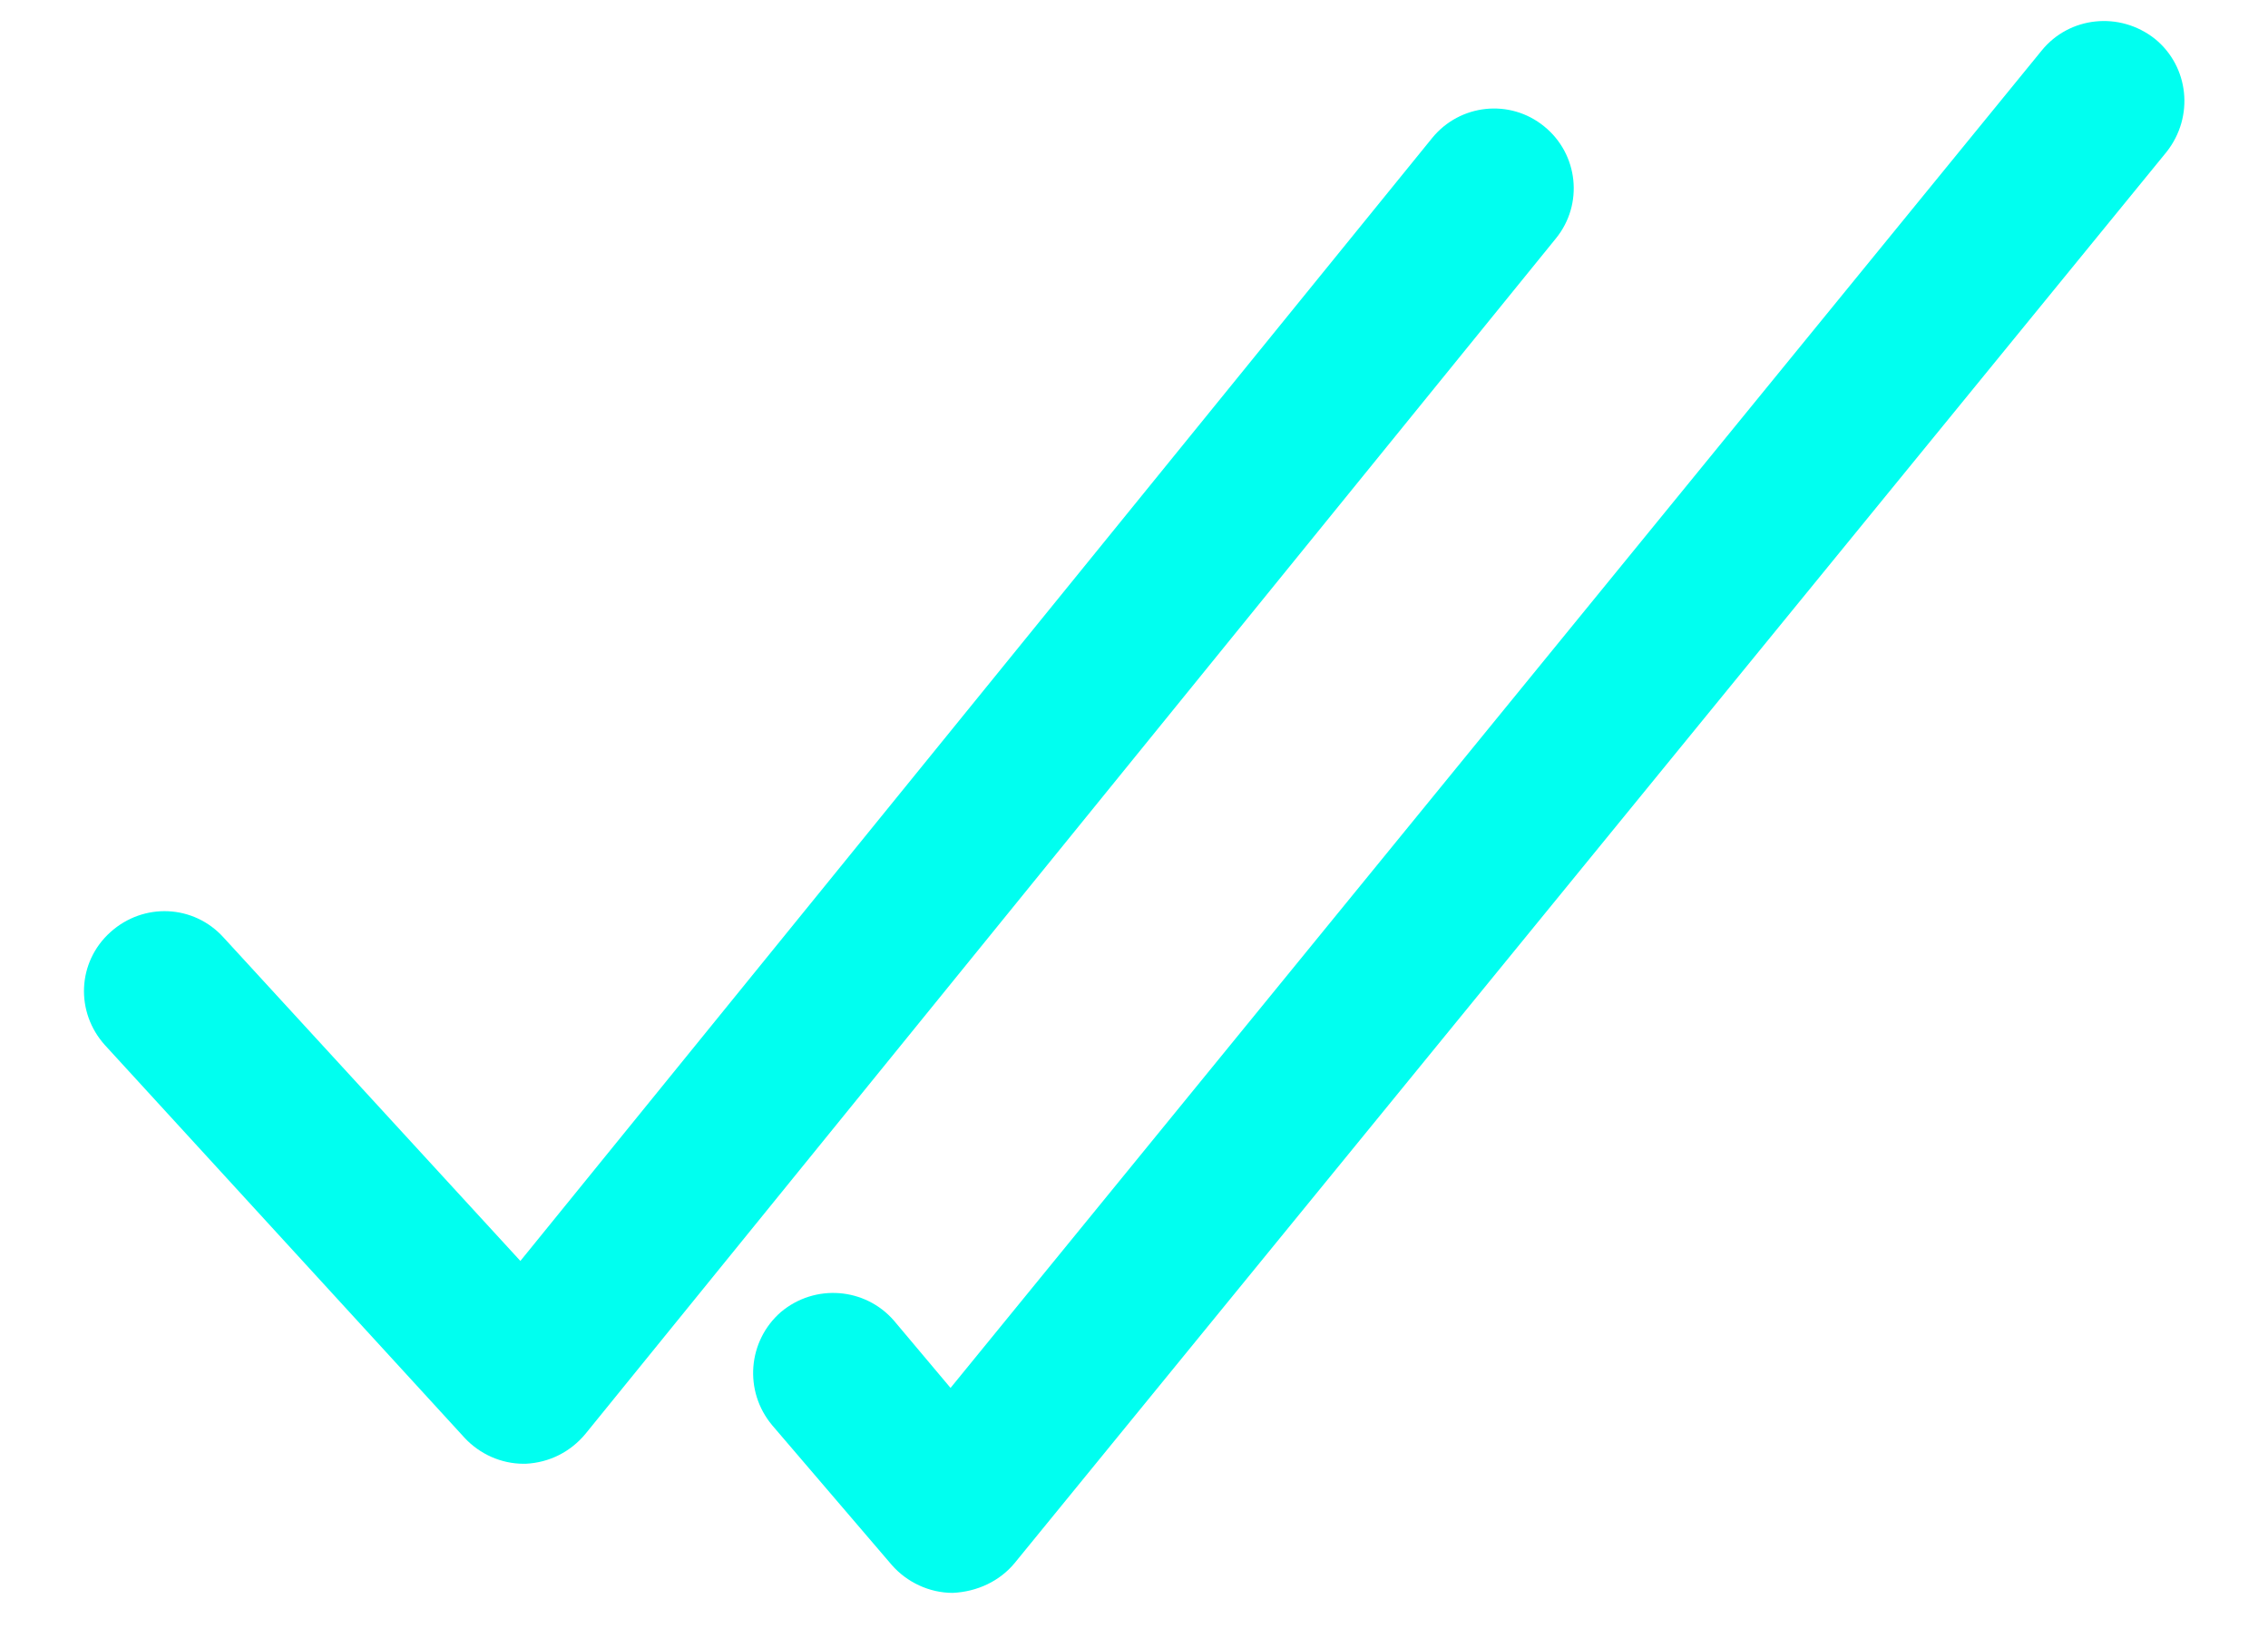 <svg width="18" height="13" viewBox="0 0 18 13" fill="none" xmlns="http://www.w3.org/2000/svg">
<path d="M7.561 12.645C7.375 12.645 7.197 12.56 7.078 12.424L6.129 11.315C5.901 11.043 5.935 10.645 6.197 10.416C6.468 10.188 6.867 10.221 7.095 10.484L7.544 11.018L16.204 0.401C16.424 0.13 16.823 0.088 17.102 0.308C17.373 0.528 17.416 0.926 17.195 1.206L8.053 12.408C7.934 12.552 7.756 12.636 7.561 12.645ZM4.155 11.62C3.977 11.62 3.808 11.543 3.689 11.416L0.834 8.298C0.596 8.035 0.613 7.637 0.876 7.4C1.139 7.163 1.537 7.18 1.774 7.442L4.13 10.01L11.366 1.096C11.586 0.825 11.984 0.782 12.255 1.003C12.527 1.223 12.569 1.621 12.349 1.892L4.647 11.382C4.528 11.526 4.359 11.611 4.172 11.62C4.172 11.62 4.164 11.62 4.155 11.62Z" fill="#00FFF0"/>
</svg>
